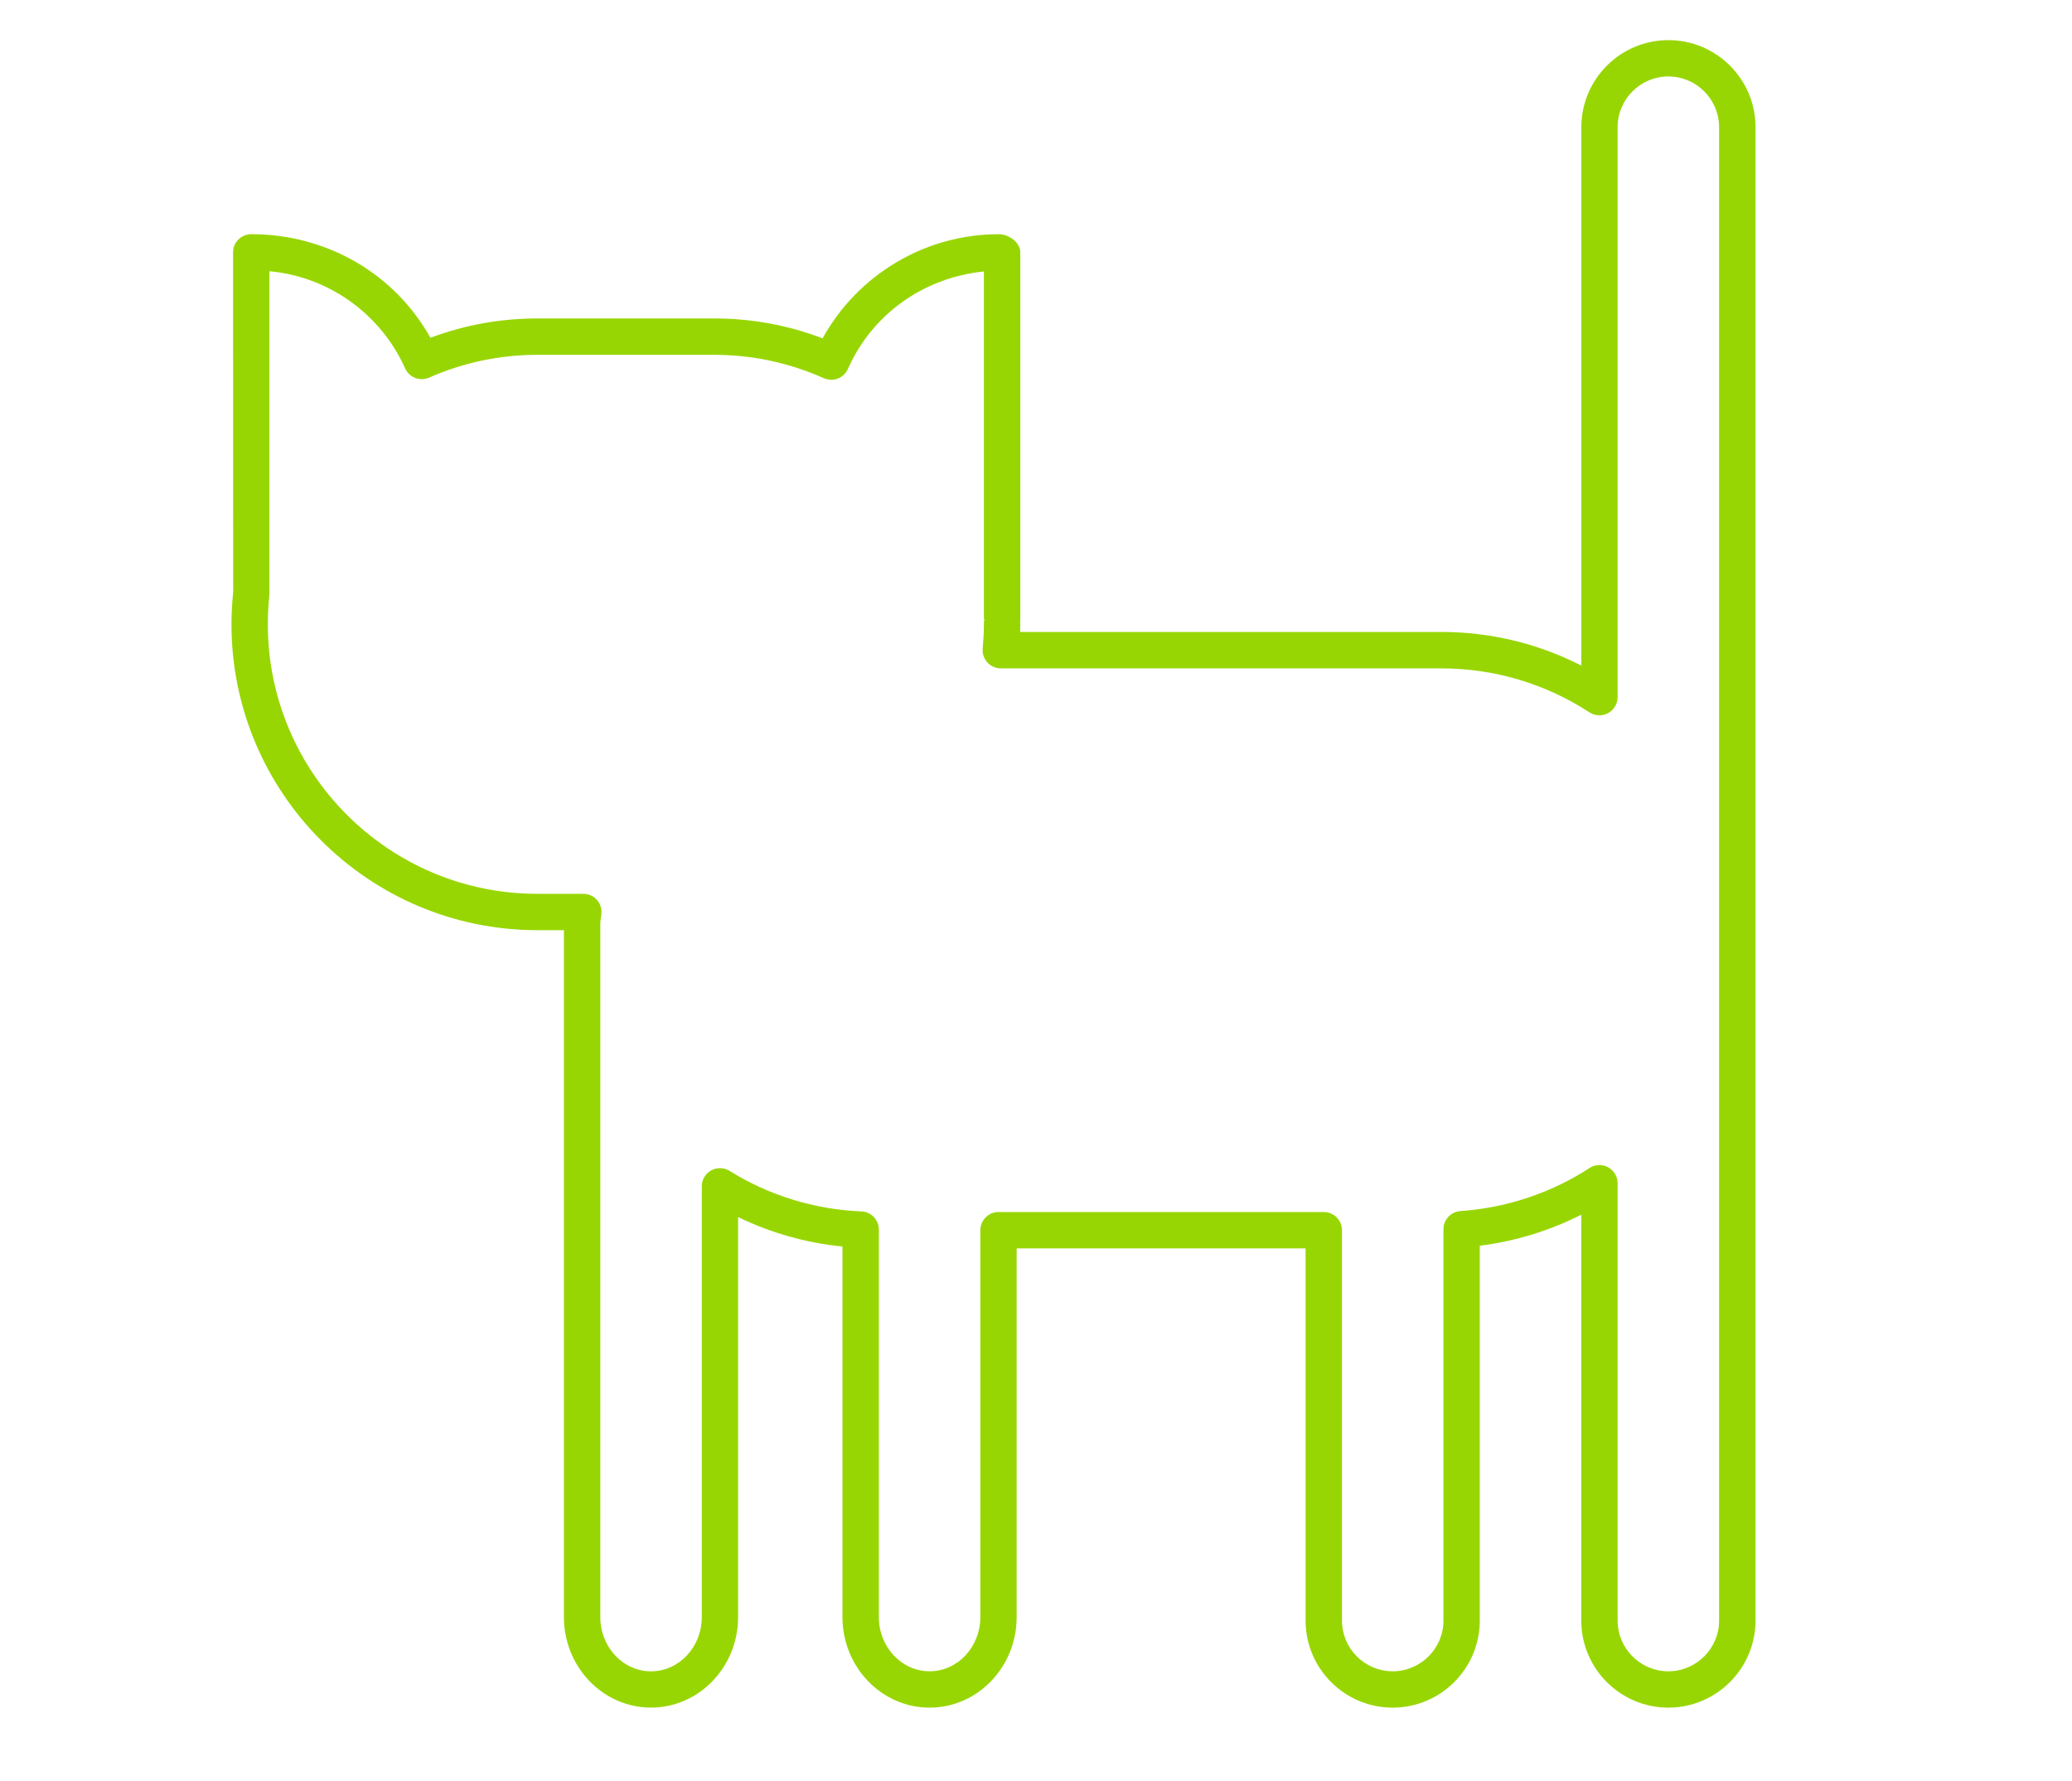 <?xml version="1.0" encoding="utf-8"?>
<!-- Generator: Adobe Illustrator 16.0.0, SVG Export Plug-In . SVG Version: 6.00 Build 0)  -->
<svg version="1.2" baseProfile="tiny" id="Layer_2" xmlns="http://www.w3.org/2000/svg" xmlns:xlink="http://www.w3.org/1999/xlink"
	 x="0px" y="0px" width="57px" height="49px" viewBox="0 0 57 49" xml:space="preserve">
<path fill="#98D603" d="M45.896,46.979c-1.321,0-2.396-1.075-2.396-2.396V33.417c-0.869,0.442-1.816,0.732-2.792,0.854v10.312
	c0,1.321-1.075,2.396-2.396,2.396s-2.396-1.075-2.396-2.396V34.344h-7.948v10.144c0,1.374-1.075,2.491-2.396,2.491
	s-2.396-1.117-2.396-2.491V34.293c-0.999-0.098-1.973-0.374-2.871-0.81v11.004c0,1.374-1.075,2.491-2.396,2.491
	s-2.396-1.117-2.396-2.491V25.59h-0.731c-4.639,0-8.414-3.775-8.414-8.415c0-0.3,0.017-0.594,0.047-0.886L6.412,6.943
	c0-0.277,0.224-0.5,0.5-0.5c2.1,0,3.956,1.104,4.929,2.85c0.943-0.354,1.93-0.532,2.941-0.532h4.872
	c1.022,0,2.021,0.184,2.975,0.547c0.97-1.755,2.823-2.865,4.847-2.865c0.276,0,0.592,0.223,0.592,0.5V17.03
	c0,0.022-0.001,0.043-0.004,0.064l0.004,0.081c0,0.07-0.001,0.141-0.003,0.211h11.591c1.344,0,2.657,0.317,3.846,0.925V3.5
	c0-1.321,1.075-2.396,2.396-2.396s2.396,1.075,2.396,2.396v41.084C48.292,45.904,47.217,46.979,45.896,46.979z M44,32.052
	c0.082,0,0.164,0.02,0.238,0.06C44.4,32.2,44.5,32.369,44.5,32.552v12.031c0,0.769,0.626,1.396,1.396,1.396s1.396-0.627,1.396-1.396
	V3.5c0-0.77-0.626-1.396-1.396-1.396S44.5,2.73,44.5,3.5v15.679c0,0.184-0.101,0.352-0.262,0.44
	c-0.161,0.087-0.357,0.079-0.512-0.021c-1.216-0.792-2.624-1.21-4.072-1.21H27.531c-0.14,0-0.274-0.06-0.369-0.164
	c-0.095-0.104-0.142-0.242-0.129-0.381c0.02-0.22,0.034-0.442,0.034-0.667c-0.001-0.044,0.003-0.094,0.013-0.145h-0.013V7.468
	c-1.668,0.169-3.078,1.185-3.742,2.682c-0.054,0.121-0.153,0.217-0.277,0.265c-0.124,0.047-0.262,0.043-0.383-0.01
	c-0.959-0.427-1.972-0.643-3.012-0.643h-4.872c-1.03,0-2.032,0.211-2.979,0.627c-0.251,0.109-0.545-0.003-0.657-0.254
	c-0.677-1.509-2.114-2.526-3.733-2.673v8.88c-0.03,0.309-0.044,0.569-0.044,0.833c0,4.088,3.326,7.415,7.414,7.415h1.265
	c0.147,0,0.287,0.064,0.382,0.177c0.095,0.112,0.136,0.26,0.111,0.405c-0.015,0.086-0.026,0.175-0.026,0.266v19.051
	c0,0.822,0.626,1.491,1.396,1.491s1.396-0.669,1.396-1.491V32.637c0-0.182,0.098-0.349,0.257-0.437
	c0.158-0.088,0.352-0.083,0.507,0.012c1.087,0.677,2.341,1.063,3.628,1.115c0.268,0.012,0.479,0.231,0.479,0.5v10.661
	c0,0.822,0.626,1.491,1.396,1.491c0.77,0,1.396-0.669,1.396-1.491V33.844c0-0.276,0.224-0.5,0.5-0.5h8.948
	c0.276,0,0.5,0.224,0.5,0.5v10.739c0,0.769,0.626,1.396,1.396,1.396c0.769,0,1.396-0.627,1.396-1.396V33.817
	c0-0.262,0.204-0.48,0.465-0.499c1.271-0.088,2.5-0.498,3.554-1.185C43.81,32.079,43.905,32.052,44,32.052z"/>
</svg>
